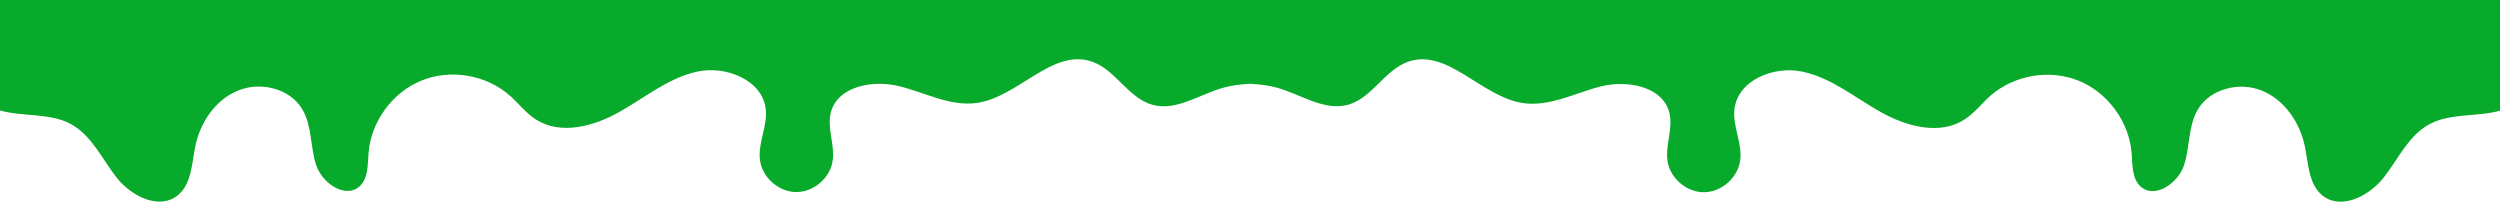 <?xml version="1.0" encoding="utf-8"?>
<!-- Generator: Adobe Illustrator 27.9.4, SVG Export Plug-In . SVG Version: 9.03 Build 54784)  -->
<svg version="1.1" id="Calque_1" xmlns="http://www.w3.org/2000/svg" xmlns:xlink="http://www.w3.org/1999/xlink" x="0px" y="0px"
	 viewBox="0 0 1480 119.4" style="enable-background:new 0 0 1480 119.4;" xml:space="preserve">
<style type="text/css">
	.st0{fill:#07AA2A;}
</style>
<g>
	<path class="st0" d="M740,0H0v65.4c13.9,3.9,29.8,1.2,42.4,8.3c12.1,6.8,18.1,20.6,26.7,31.5c8.6,10.9,25,19.2,35.9,10.6
		c8.5-6.6,8.5-19.1,10.7-29.6c3-14.1,12.1-27.4,25.5-32.7c13.4-5.4,30.7-1,37.9,11.4c5.7,9.8,4.5,22.2,8.1,32.9
		c3.6,10.8,17.4,20.1,25.8,12.4c5.1-4.8,4.6-12.8,5.2-19.8c1.5-18.5,14.1-35.7,31.3-42.7c17.2-7,38.2-3.5,52.2,8.8
		c5.3,4.6,9.6,10.4,15.5,14.2c14.6,9.4,34.2,4.2,49.4-4.4c15.2-8.5,29.1-20.2,46.1-23.9c17-3.7,38.6,4.9,40.6,22.1
		c1.2,10.1-4.7,20.1-3.4,30.2c1.3,10.3,10.9,18.8,21.2,19c10.3,0.2,20.2-8.1,21.8-18.3c1.5-9.6-3.5-19.6-1-29
		c4.1-15.4,24.8-19.2,40.3-15.4c15.5,3.8,30.6,12.3,46.4,9.9c24.5-3.7,44.5-32.5,67.9-24.4c13.9,4.8,21.4,21.5,35.6,25.5
		c14,4,27.8-6,41.8-10c5.3-1.5,10.7-2.1,16.2-2.4c5.5,0.3,10.9,0.9,16.2,2.4c14,4,27.8,13.9,41.8,10c14.2-4,21.6-20.6,35.6-25.5
		C857,28.5,877,57.3,901.5,61c15.8,2.4,30.9-6,46.4-9.9c15.5-3.8,36.2,0,40.3,15.4c2.5,9.4-2.5,19.4-1,29
		c1.6,10.2,11.5,18.5,21.8,18.3c10.3-0.2,19.9-8.7,21.2-19c1.3-10.1-4.6-20.1-3.4-30.2c2-17.3,23.6-25.9,40.6-22.1
		c17,3.7,30.9,15.4,46.1,23.9c15.2,8.5,34.8,13.8,49.4,4.4c5.9-3.8,10.3-9.5,15.5-14.2c14-12.2,35-15.8,52.2-8.8
		c17.2,7,29.8,24.2,31.3,42.7c0.6,7,0.1,15,5.2,19.8c8.3,7.7,22.2-1.6,25.8-12.4c3.6-10.8,2.4-23.1,8.1-32.9
		c7.2-12.4,24.6-16.8,37.9-11.4c13.4,5.4,22.5,18.7,25.5,32.7c2.2,10.5,2.2,23,10.7,29.6c11,8.5,27.3,0.2,35.9-10.6
		c8.6-10.9,14.6-24.7,26.7-31.5c12.7-7.1,28.6-4.4,42.4-8.3V0H740z"/>
</g>
</svg>
